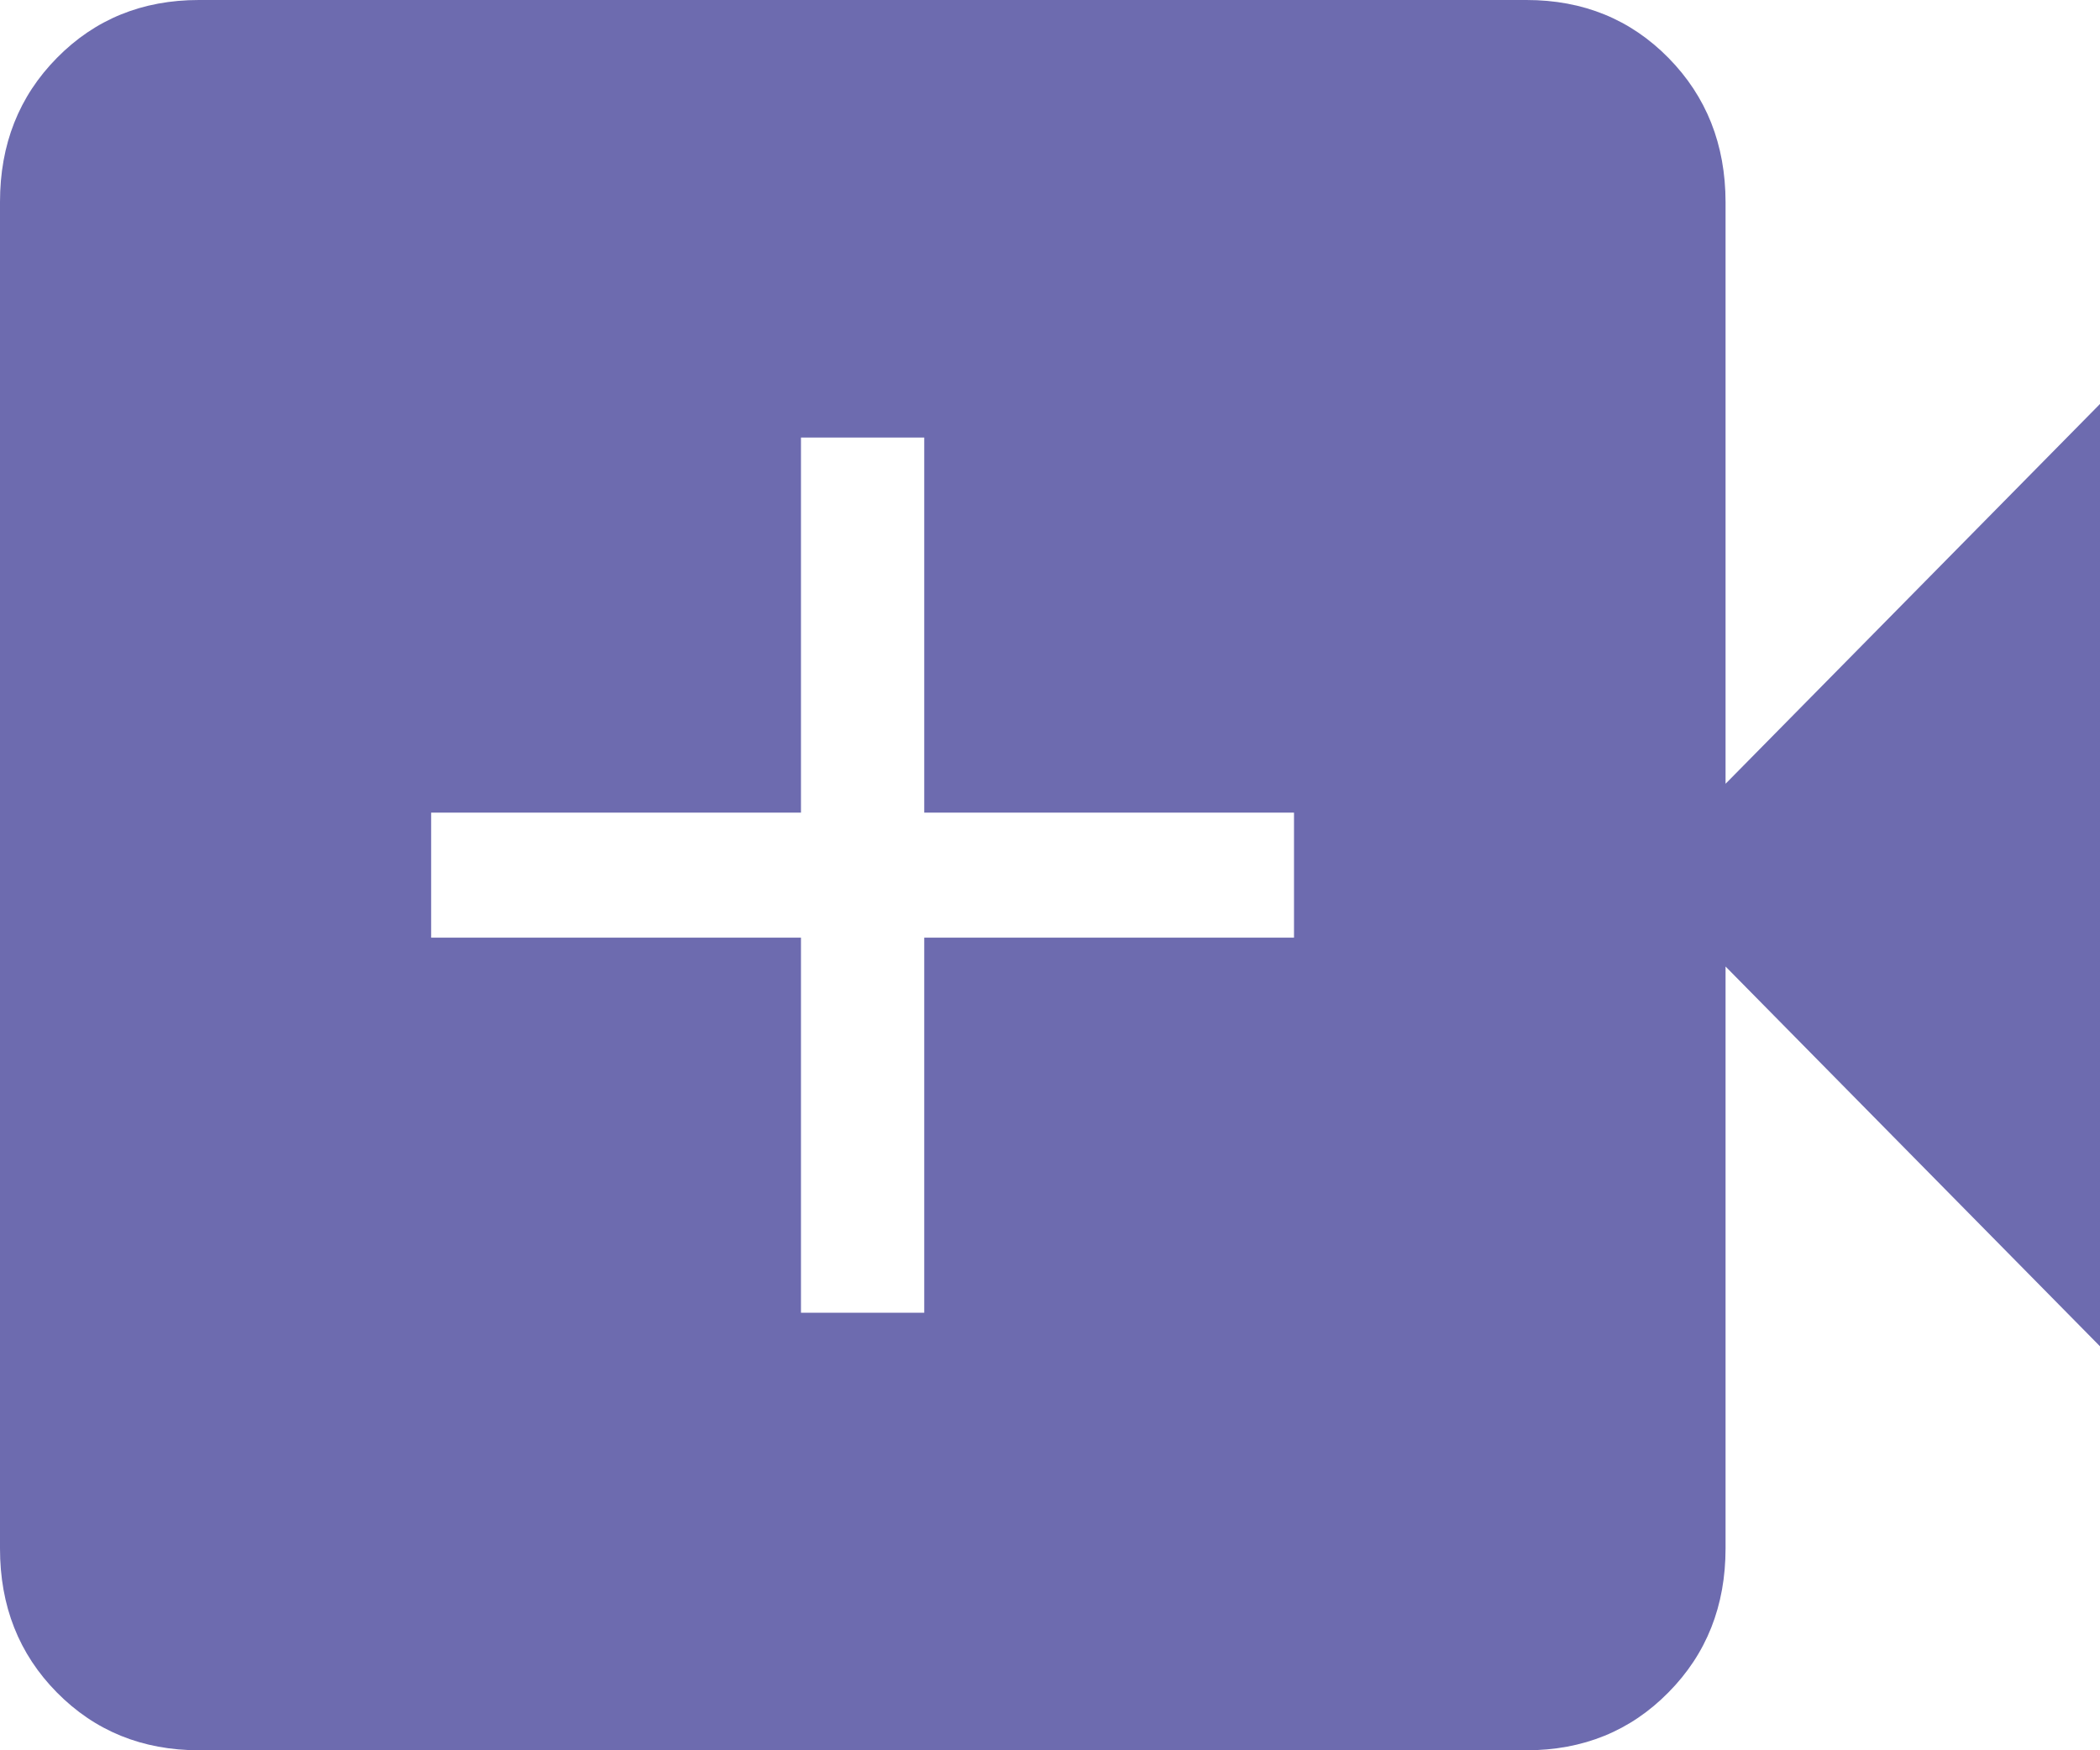 <svg width="36" height="30" viewBox="0 0 36 30" fill="none" xmlns="http://www.w3.org/2000/svg">
<path id="Vector" d="M13.731 22.5H15.844V16.071H22.183V13.929H15.844V7.5H13.731V13.929H7.391V16.071H13.731V22.5ZM3.413 30C2.441 30 1.628 29.67 0.976 29.01C0.324 28.35 -0.001 27.526 4.55399e-06 26.539V3.461C4.55399e-06 2.475 0.325 1.652 0.976 0.992C1.627 0.331 2.438 0 3.41 0H26.168C27.14 0 27.951 0.331 28.602 0.992C29.253 1.654 29.579 2.476 29.581 3.461V13.434L36 6.924V23.076L29.581 16.566V26.539C29.581 27.525 29.255 28.348 28.602 29.008C27.951 29.669 27.139 30 26.166 30H3.413Z" fill="#6D6BAF"/>
</svg>
